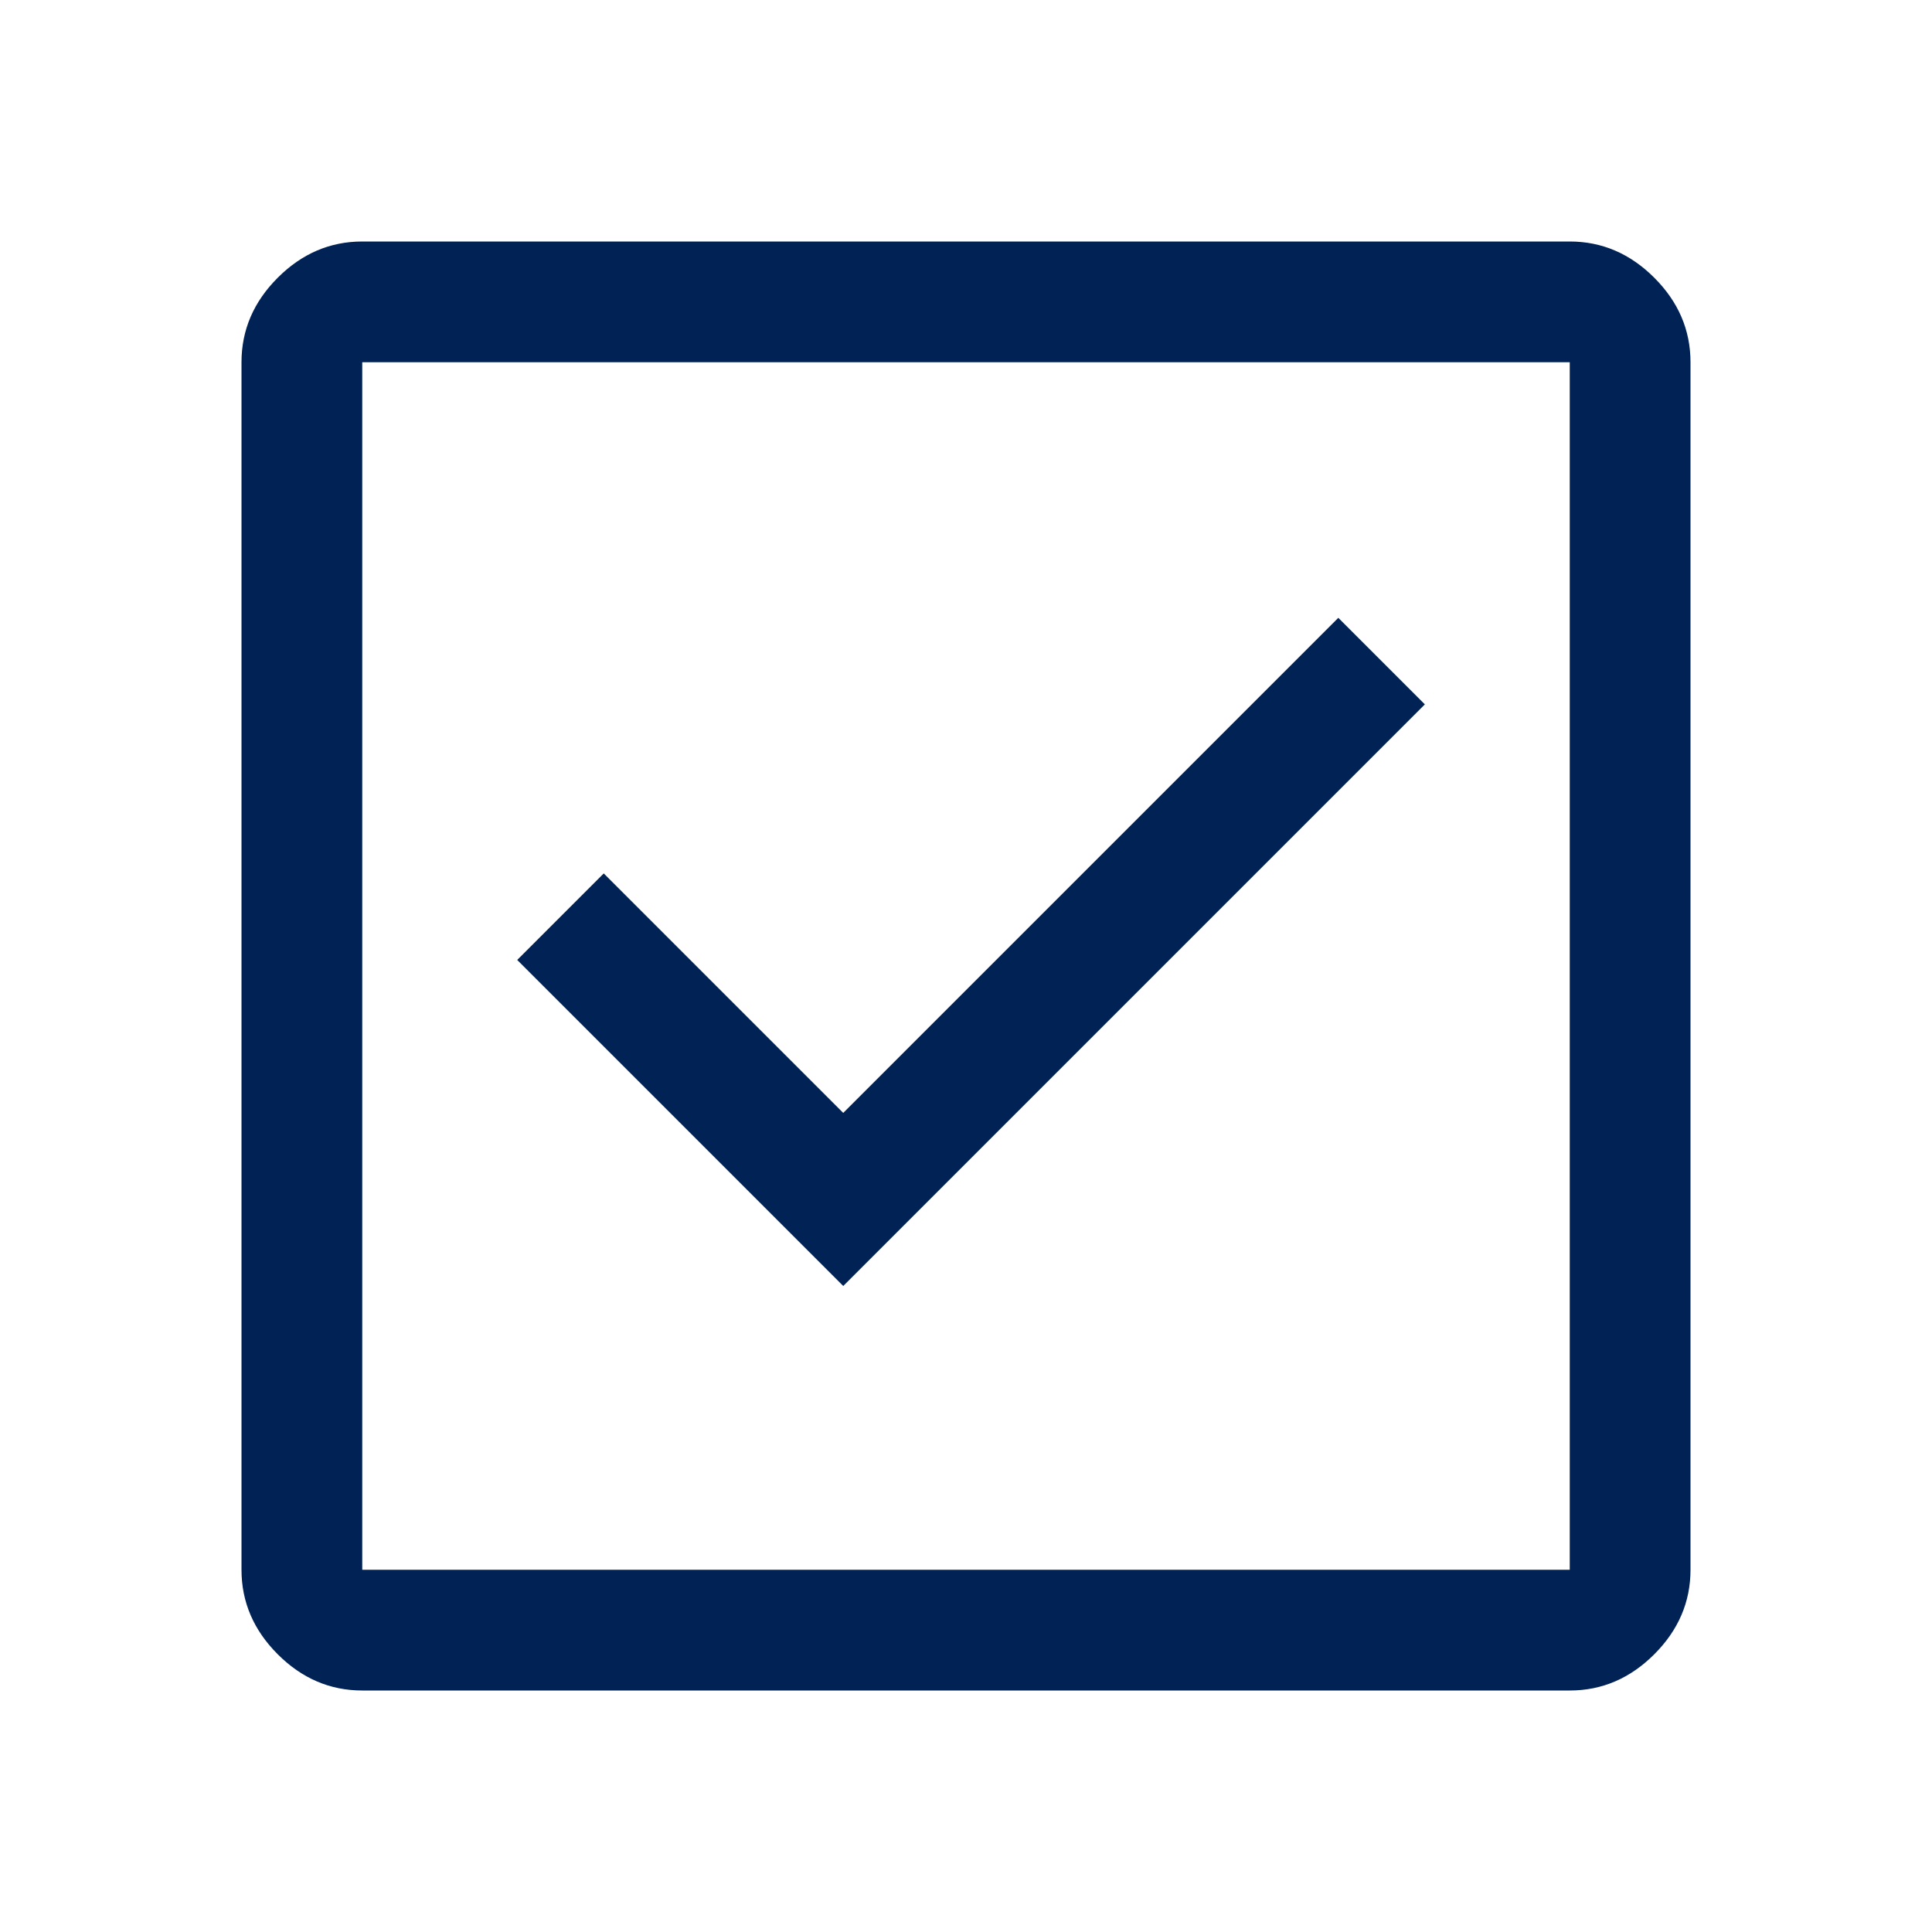 <svg xmlns="http://www.w3.org/2000/svg" fill="#025" height="28" viewBox="0 -960 960 960" width="28">
  <path d="m419-321 289-289-43-43-246 246-119-119-43 43 162 162ZM180-120q-24 0-42-18t-18-42v-600q0-24 18-42t42-18h600q24 0 42 18t18 42v600q0 24-18 42t-42 18H180Zm0-60h600v-600H180v600Zm0-600v600-600Z"/>
</svg>

